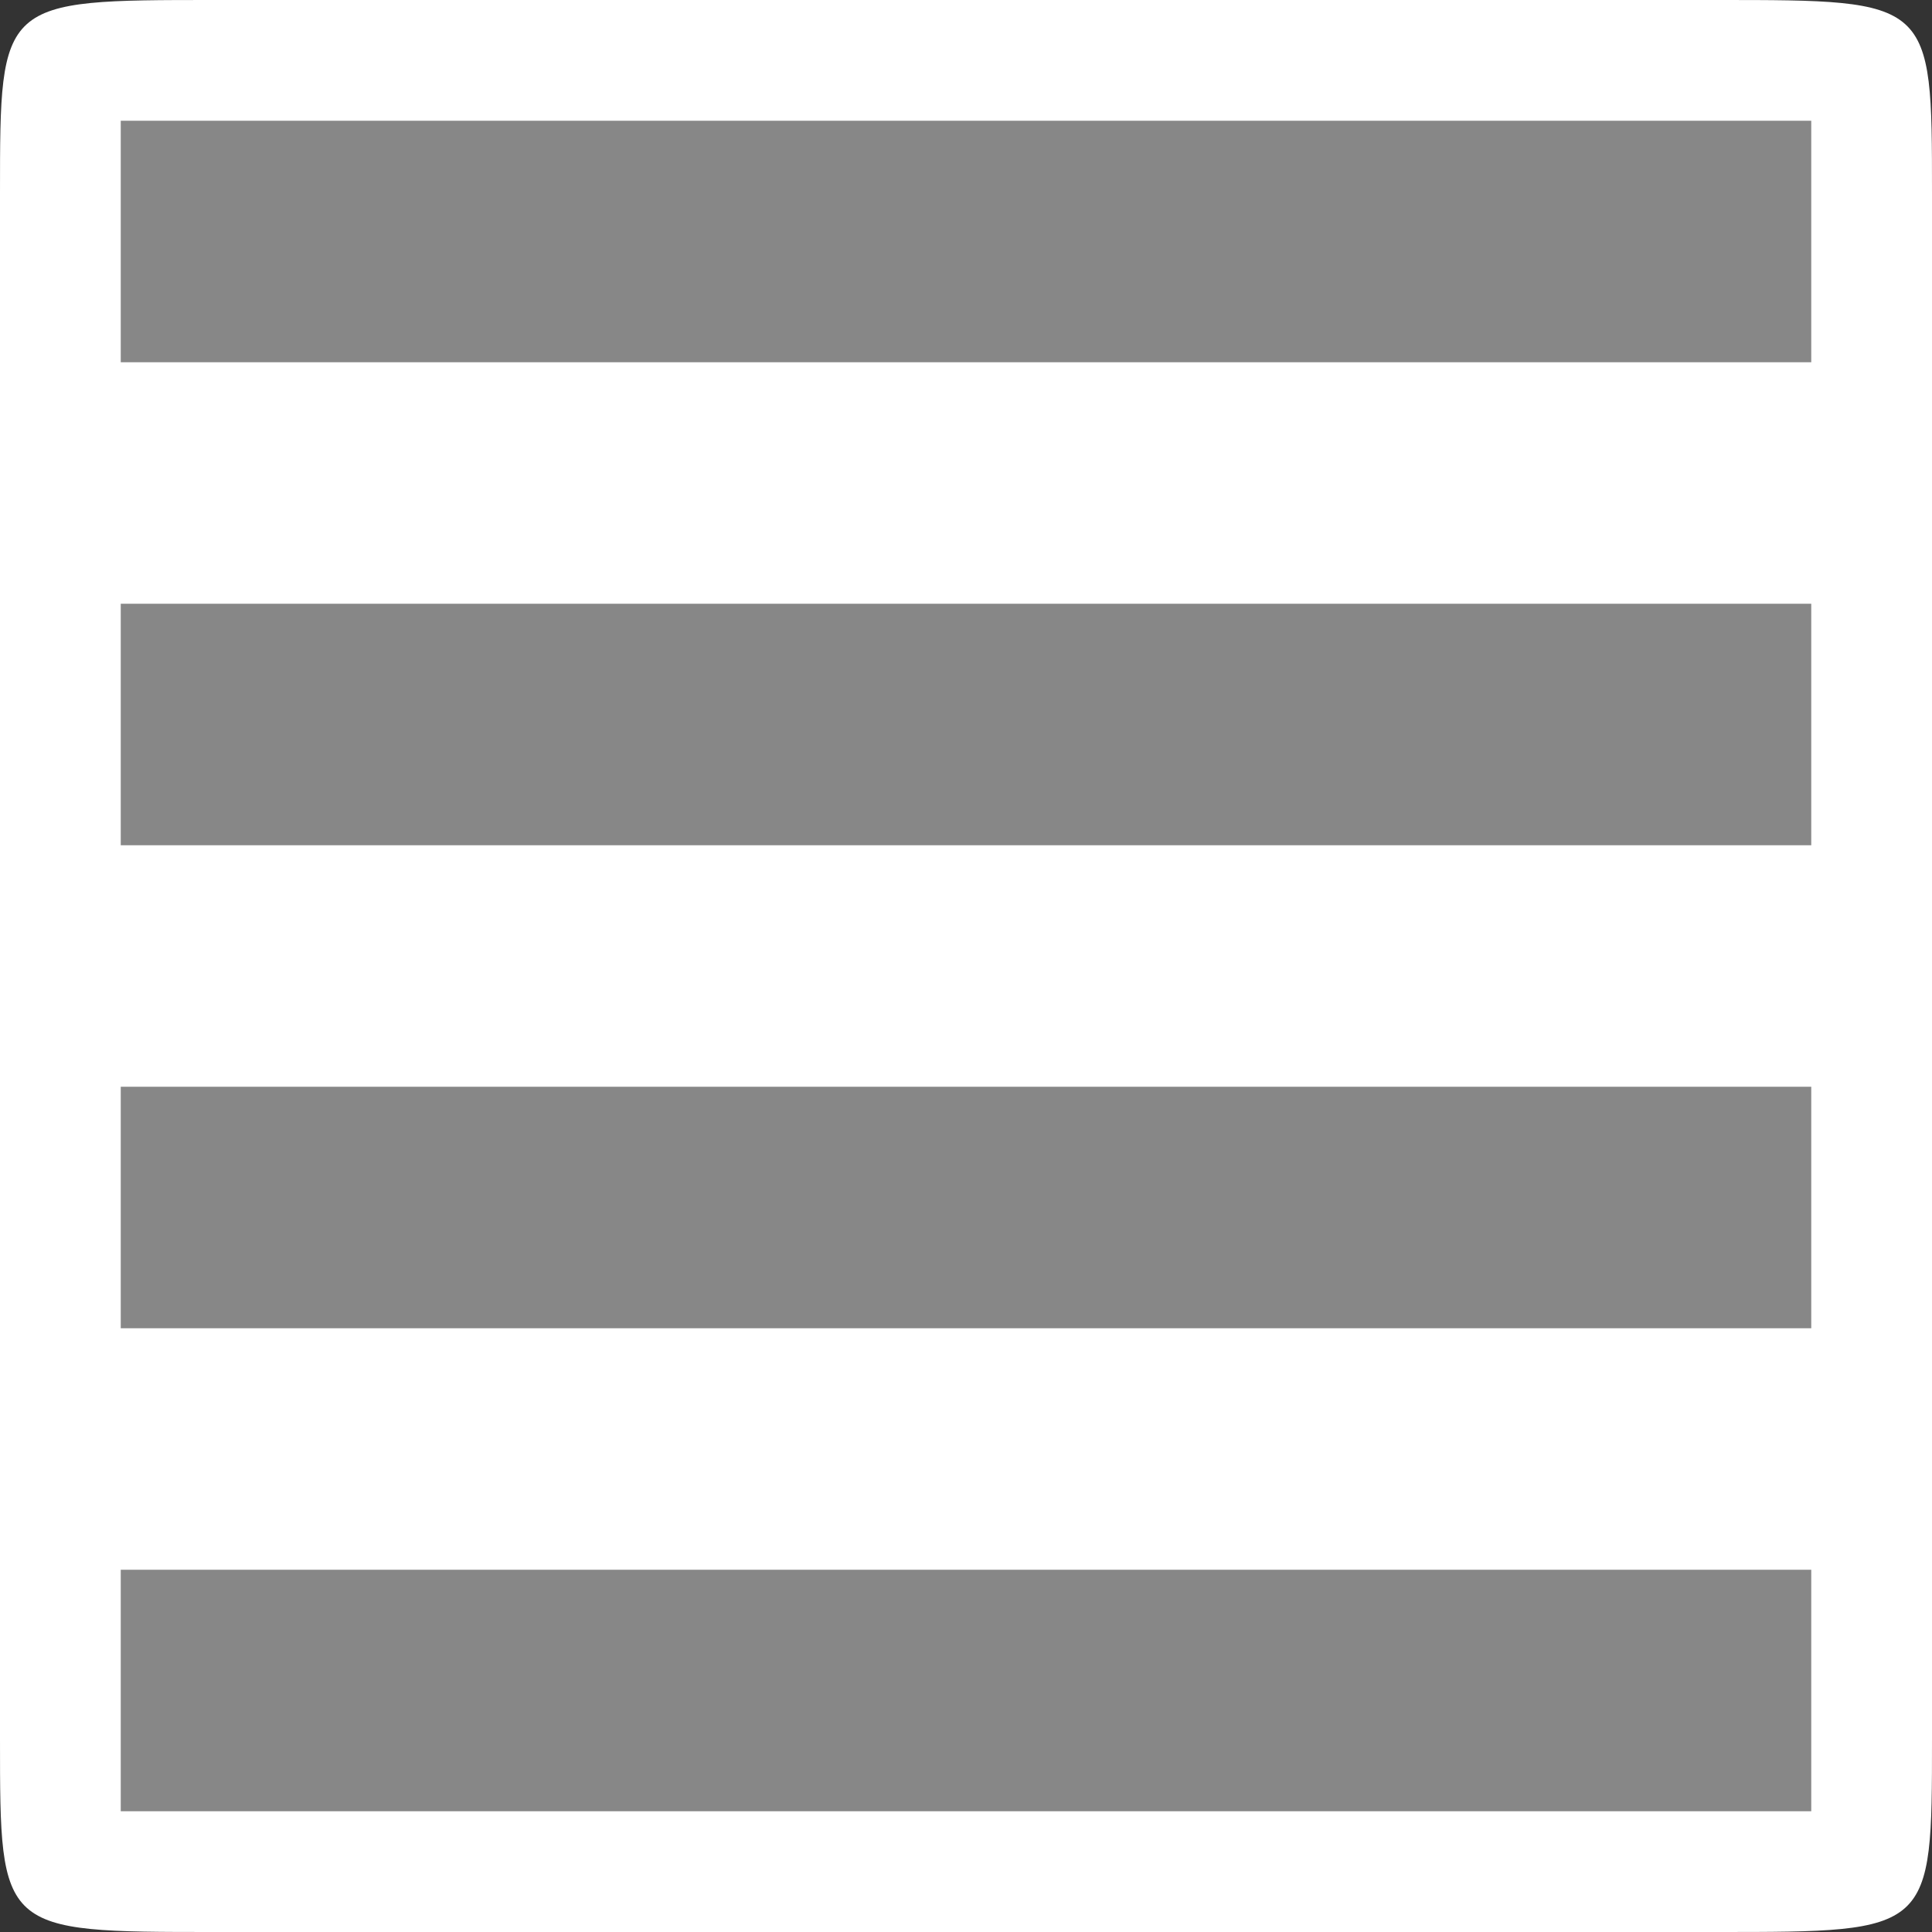<svg width="32" xmlns="http://www.w3.org/2000/svg" height="32" viewBox="0 0 32 32" xmlns:xlink="http://www.w3.org/1999/xlink">
<rect x="0" y="0" width="32" height="32" fill="#333333" stroke="none"/>
<path style="fill:#ffffff;fill-rule:evenodd" d="M 28.445 0 L 3.555 0 C 0 0 0 0 0 3.199 L 0 28.801 C 0 32 0 32 3.555 32 L 28.445 32 C 32 32 32 32 32 28.801 L 32 3.199 C 32 0 32 0 28.445 0 Z "/>
<g style="fill:#878787">
<path d="M 30 2 L 30 6 L 2 6 L 2 2 Z "/>
<path d="M 30 18 L 30 22 L 2 22 L 2 18 Z "/>
<path d="M 30 10 L 30 14 L 2 14 L 2 10 Z "/>
<path d="M 30 26 L 30 30 L 2 30 L 2 26 Z "/>
</g>
</svg>
